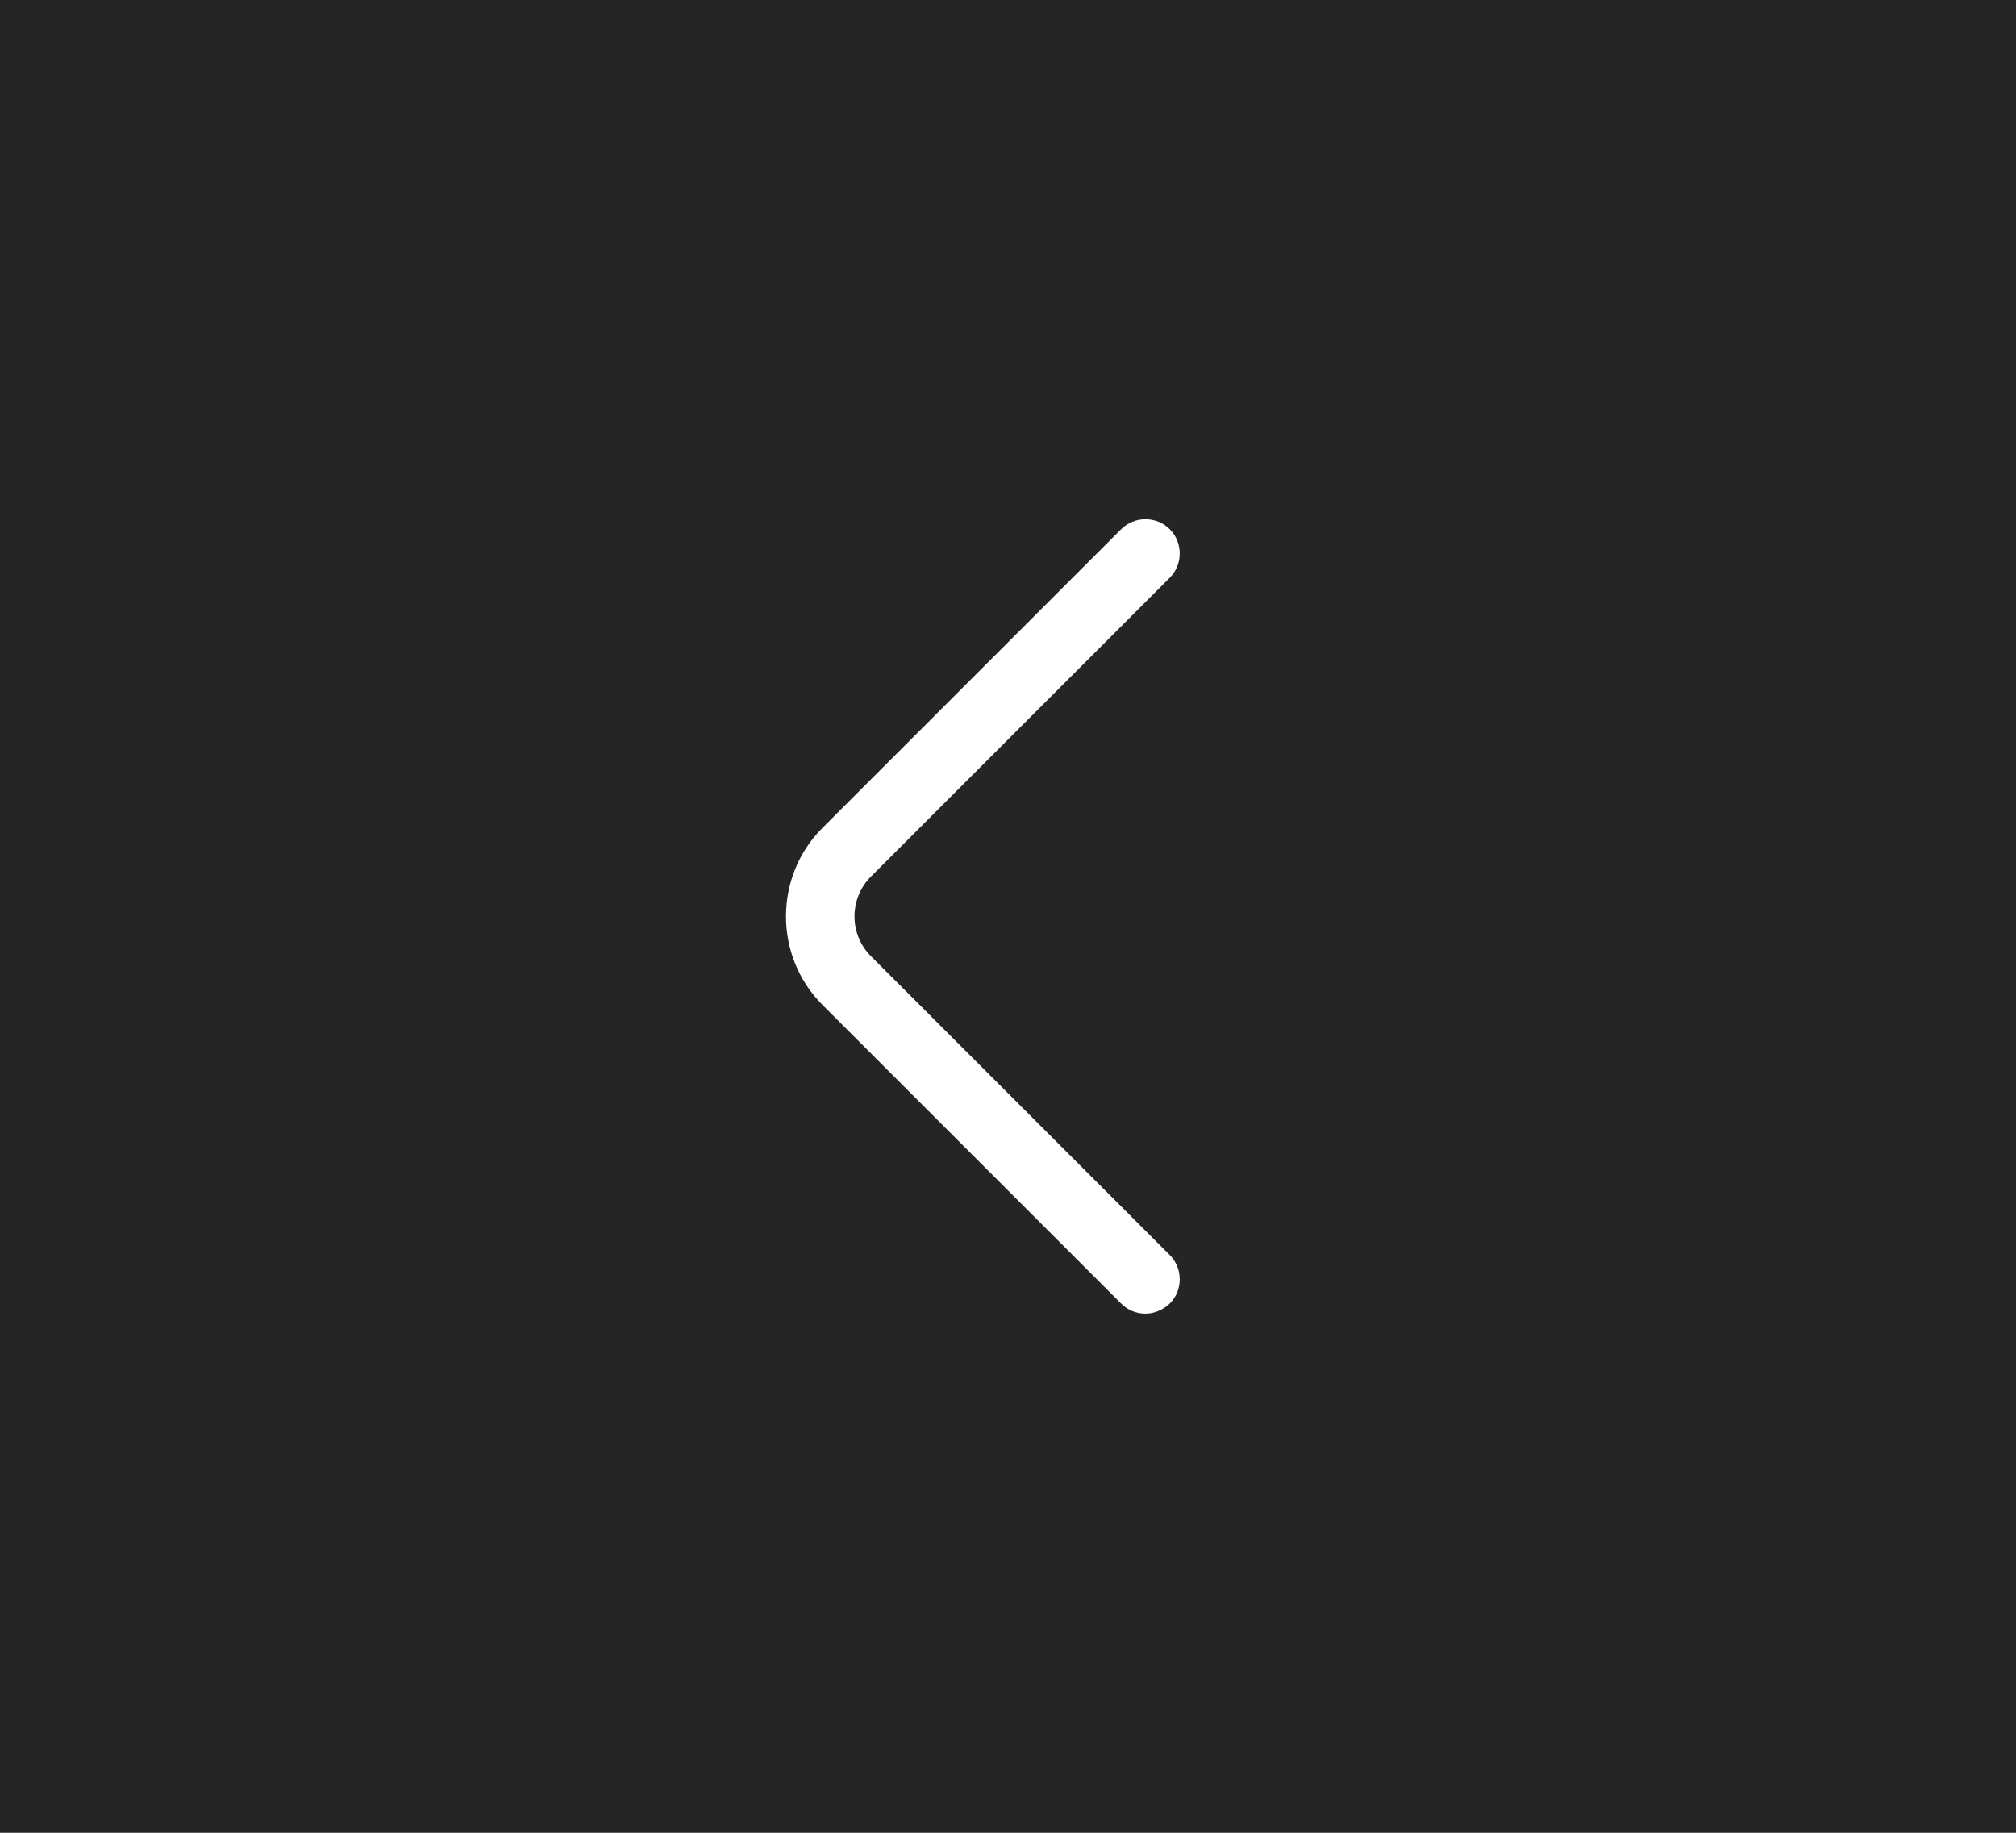 <svg width="44" height="40" viewBox="0 0 44 40" fill="none" xmlns="http://www.w3.org/2000/svg">
<rect width="44" height="40" fill="#252525"/>
<path d="M25 28.67C24.81 28.67 24.62 28.6 24.47 28.45L17.95 21.93C16.89 20.87 16.89 19.13 17.95 18.07L24.47 11.55C24.76 11.26 25.24 11.26 25.53 11.55C25.82 11.84 25.82 12.32 25.53 12.61L19.01 19.13C18.53 19.61 18.53 20.39 19.01 20.87L25.53 27.39C25.82 27.68 25.82 28.16 25.53 28.45C25.38 28.59 25.19 28.67 25 28.67Z" fill="white"/>
</svg>
